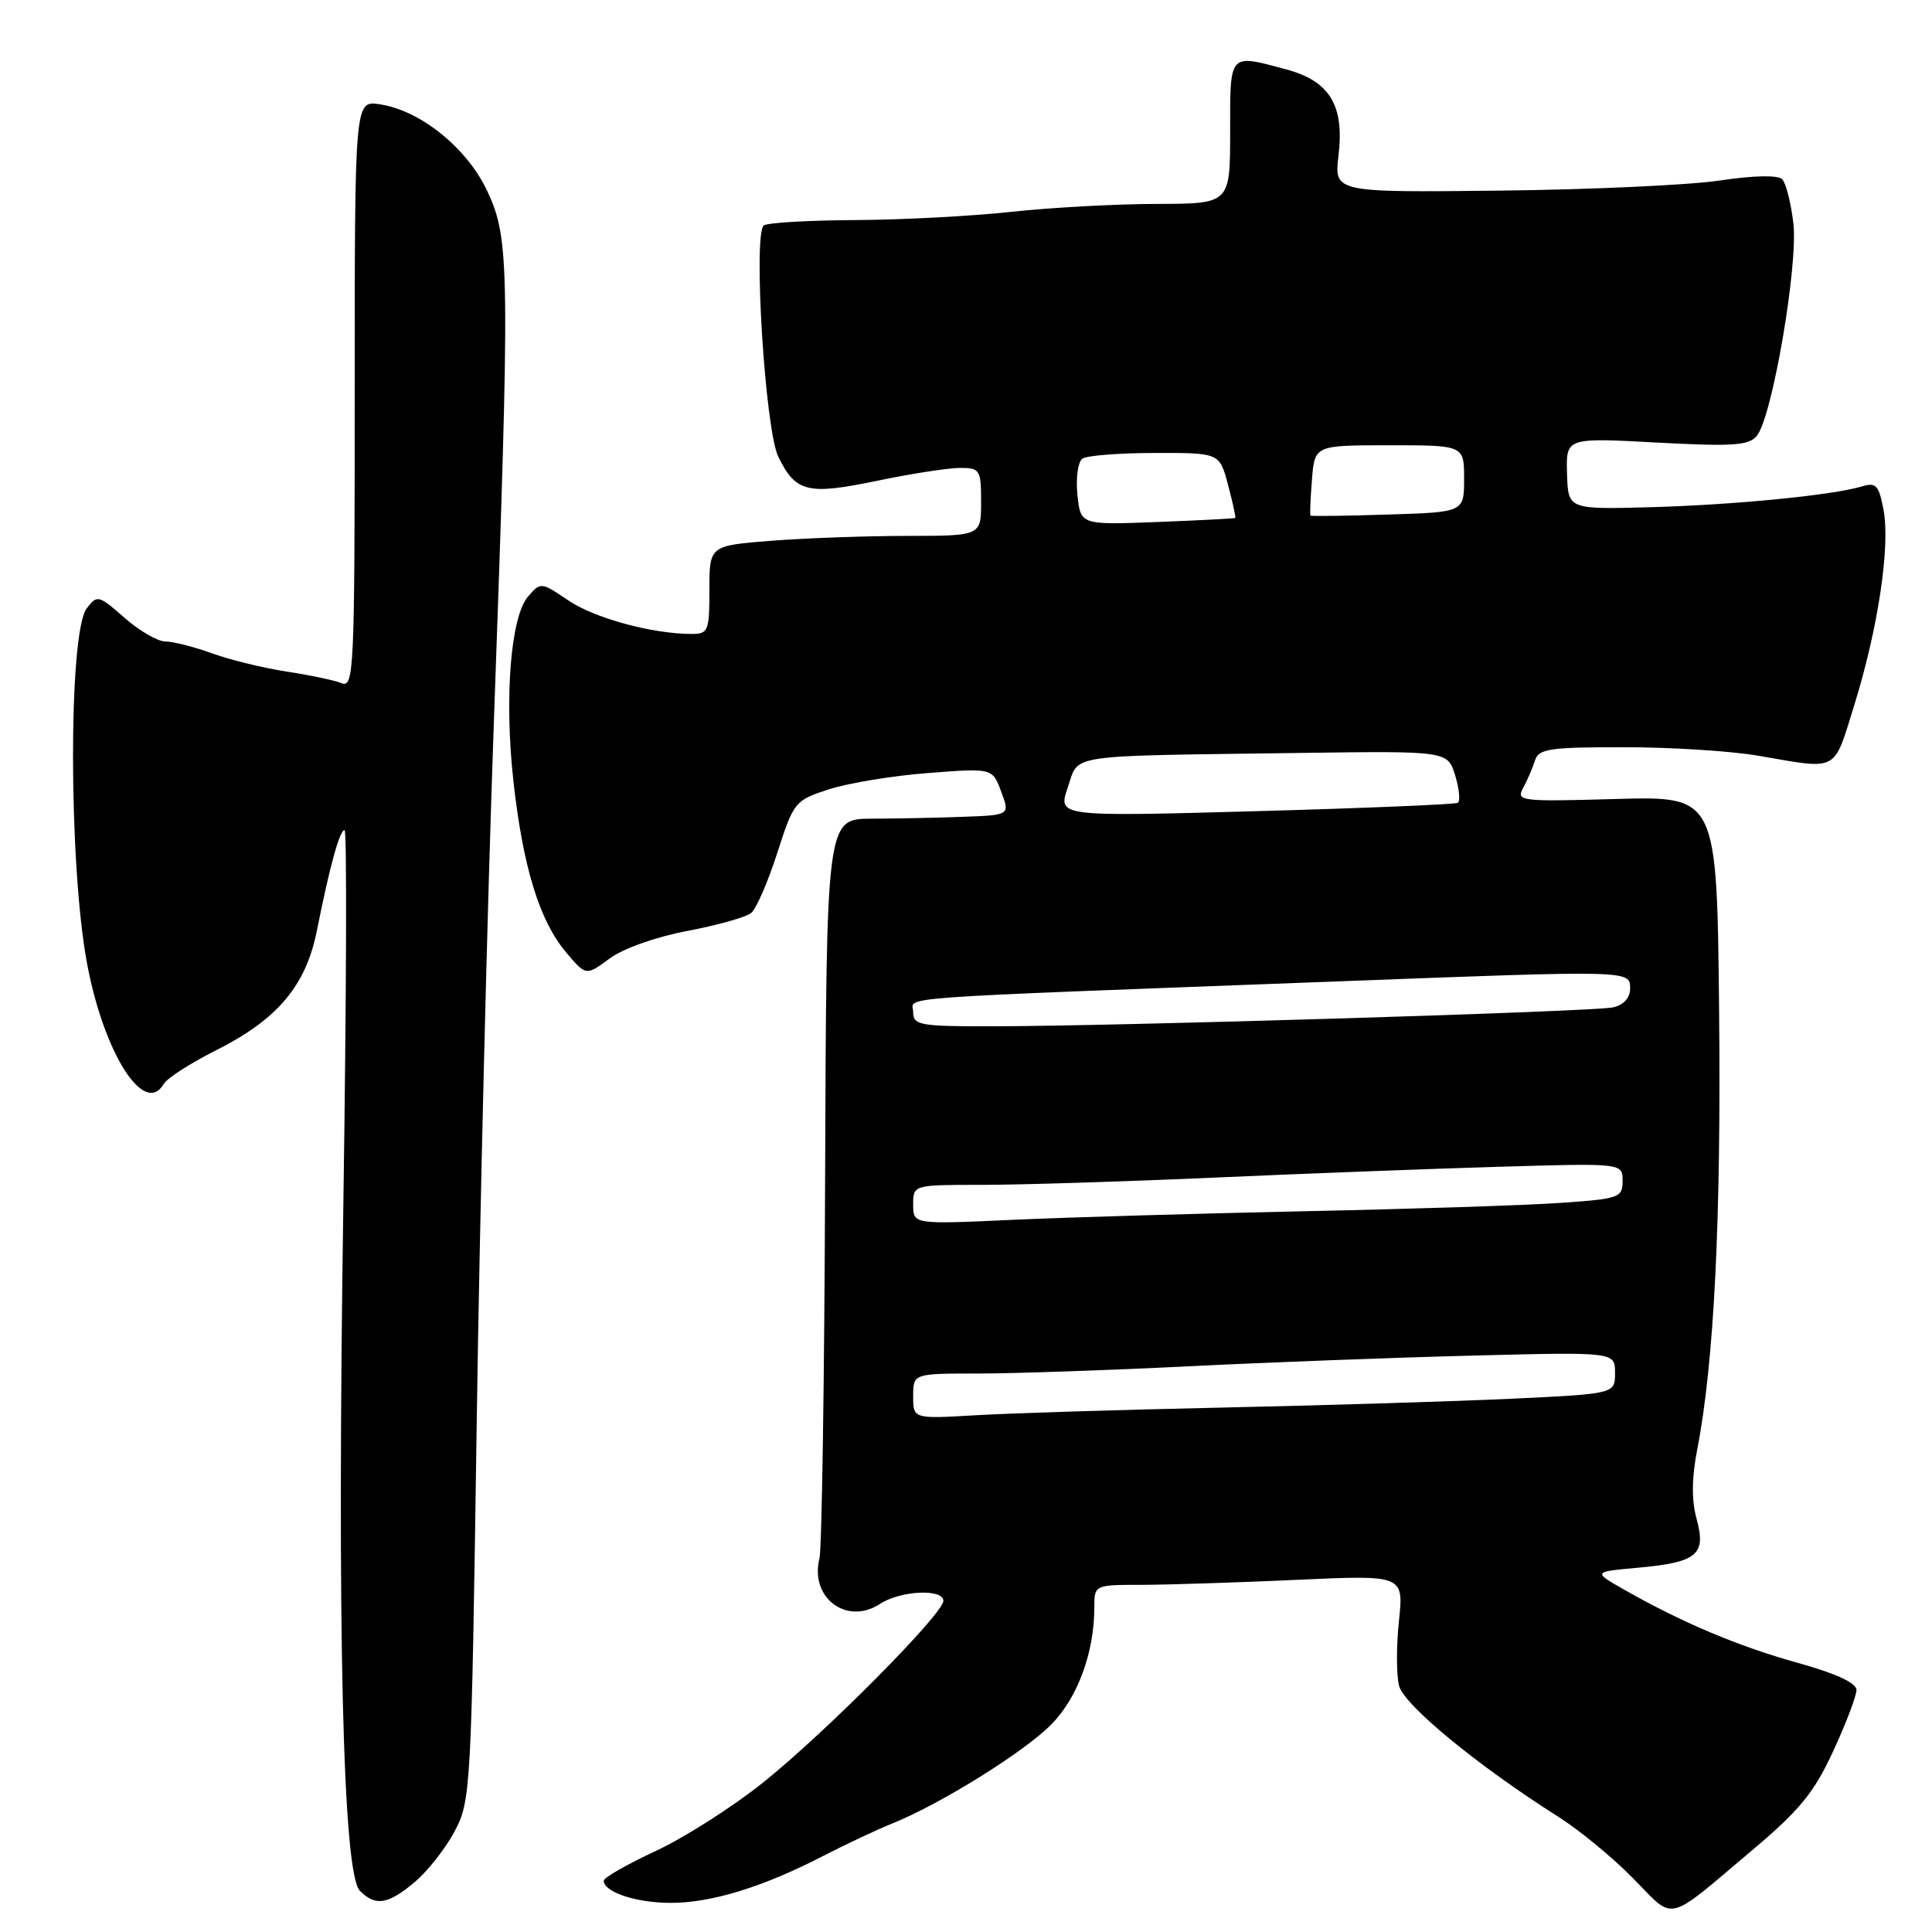 <?xml version="1.0" encoding="UTF-8" standalone="no"?>
<!DOCTYPE svg PUBLIC "-//W3C//DTD SVG 1.1//EN" "http://www.w3.org/Graphics/SVG/1.1/DTD/svg11.dtd" >
<svg xmlns="http://www.w3.org/2000/svg" xmlns:xlink="http://www.w3.org/1999/xlink" version="1.1" viewBox="0 0 256 256">
 <g >
 <path fill="currentColor"
d=" M 232.26 245.09 C 238.50 239.83 240.39 237.50 242.92 232.01 C 244.62 228.34 246.00 224.70 245.99 223.92 C 245.99 223.00 243.24 221.73 238.22 220.34 C 230.35 218.15 222.94 215.03 215.27 210.67 C 211.04 208.27 211.04 208.27 217.06 207.73 C 224.89 207.02 226.11 206.00 224.81 201.28 C 224.13 198.80 224.15 195.88 224.89 192.07 C 227.13 180.54 228.07 161.61 227.79 134.00 C 227.50 105.50 227.50 105.50 214.16 105.87 C 201.37 106.23 200.87 106.17 201.84 104.37 C 202.40 103.34 203.10 101.71 203.40 100.75 C 203.87 99.22 205.34 99.00 215.22 99.01 C 221.42 99.01 229.43 99.52 233.00 100.14 C 243.72 101.99 242.90 102.42 245.68 93.50 C 248.84 83.35 250.49 72.41 249.58 67.57 C 248.96 64.28 248.59 63.88 246.69 64.46 C 242.80 65.63 229.77 66.90 218.64 67.21 C 207.78 67.50 207.78 67.50 207.64 62.75 C 207.50 57.99 207.50 57.99 219.51 58.64 C 229.61 59.18 231.73 59.04 232.79 57.75 C 234.82 55.30 238.28 35.18 237.63 29.58 C 237.31 26.87 236.64 24.24 236.14 23.74 C 235.58 23.18 232.32 23.25 227.86 23.92 C 223.81 24.53 210.66 25.13 198.64 25.26 C 176.78 25.50 176.78 25.50 177.36 20.60 C 178.15 13.94 176.19 10.73 170.38 9.18 C 162.78 7.15 163.00 6.90 163.00 17.50 C 163.00 27.00 163.00 27.00 153.25 27.02 C 147.89 27.03 139.22 27.50 134.00 28.07 C 128.78 28.64 119.50 29.13 113.39 29.16 C 107.27 29.19 101.80 29.50 101.23 29.86 C 99.75 30.77 101.37 56.93 103.13 60.52 C 105.44 65.24 107.00 65.62 116.20 63.71 C 120.77 62.76 125.74 61.99 127.25 62.00 C 129.84 62.00 130.00 62.26 130.00 66.50 C 130.00 71.00 130.00 71.00 120.25 71.01 C 114.89 71.01 106.79 71.30 102.25 71.65 C 94.00 72.30 94.00 72.30 94.00 78.15 C 94.00 83.63 93.85 84.00 91.64 84.00 C 86.45 84.00 78.76 81.91 75.31 79.56 C 71.71 77.12 71.64 77.11 69.98 79.03 C 67.66 81.70 66.81 92.45 68.03 103.50 C 69.28 114.80 71.46 121.93 74.93 126.09 C 77.64 129.33 77.64 129.33 80.76 127.02 C 82.57 125.68 86.91 124.14 91.10 123.35 C 95.06 122.60 98.86 121.53 99.54 120.97 C 100.21 120.41 101.77 116.83 102.99 113.02 C 105.18 106.23 105.32 106.06 109.86 104.58 C 112.41 103.76 118.33 102.78 123.00 102.43 C 131.50 101.77 131.50 101.77 132.66 104.89 C 133.83 108.00 133.83 108.00 127.66 108.23 C 124.27 108.36 118.80 108.47 115.50 108.48 C 109.50 108.50 109.50 108.50 109.33 156.35 C 109.24 182.67 108.90 205.25 108.58 206.52 C 107.28 211.72 112.20 215.41 116.60 212.53 C 119.31 210.75 125.00 210.48 125.00 212.12 C 125.00 213.83 109.44 229.52 101.17 236.15 C 97.14 239.38 90.73 243.47 86.92 245.25 C 83.11 247.02 80.00 248.80 80.00 249.20 C 80.00 250.70 84.24 252.12 88.79 252.14 C 94.17 252.17 101.04 250.07 109.00 245.96 C 112.03 244.40 116.17 242.45 118.21 241.63 C 124.67 239.03 135.85 232.06 139.38 228.42 C 142.82 224.88 145.00 218.92 145.00 213.06 C 145.00 210.00 145.00 210.00 151.25 210.00 C 154.69 209.99 163.91 209.70 171.75 209.34 C 186.00 208.69 186.00 208.69 185.37 214.75 C 185.02 218.08 185.02 221.96 185.38 223.37 C 186.02 225.92 195.88 234.03 206.50 240.74 C 209.25 242.48 213.71 246.15 216.41 248.90 C 222.02 254.61 220.57 254.95 232.26 245.09 Z  M 54.97 249.37 C 56.68 247.93 59.07 244.89 60.26 242.62 C 62.38 238.61 62.46 237.20 63.16 189.00 C 63.55 161.77 64.57 119.92 65.43 96.00 C 67.59 35.39 67.55 31.72 64.59 25.37 C 61.91 19.61 55.68 14.59 50.25 13.81 C 47.00 13.35 47.00 13.35 47.00 52.28 C 47.00 88.96 46.90 91.17 45.25 90.52 C 44.29 90.13 41.02 89.45 38.00 88.99 C 34.98 88.53 30.53 87.45 28.12 86.58 C 25.72 85.71 22.92 85.00 21.91 85.00 C 20.90 85.00 18.46 83.59 16.50 81.86 C 13.06 78.84 12.87 78.80 11.49 80.61 C 9.05 83.84 9.08 114.49 11.53 127.65 C 13.76 139.58 19.14 148.03 21.70 143.62 C 22.14 142.87 25.24 140.87 28.59 139.19 C 36.78 135.08 40.53 130.63 41.99 123.31 C 43.71 114.69 45.00 110.00 45.66 110.00 C 45.98 110.00 45.90 132.21 45.50 159.35 C 44.65 216.01 45.42 248.28 47.69 250.55 C 49.77 252.63 51.42 252.36 54.97 249.37 Z  M 121.00 185.01 C 121.00 182.00 121.00 182.00 129.59 182.00 C 134.31 182.00 146.80 181.57 157.34 181.05 C 167.88 180.52 184.94 179.88 195.25 179.62 C 214.00 179.14 214.00 179.14 214.00 181.92 C 214.00 184.69 214.00 184.69 200.25 185.34 C 192.69 185.69 175.47 186.22 162.00 186.51 C 148.53 186.80 133.79 187.26 129.25 187.53 C 121.00 188.01 121.00 188.01 121.00 185.01 Z  M 121.00 159.62 C 121.00 157.00 121.00 157.00 130.12 157.00 C 135.14 157.00 148.98 156.57 160.87 156.04 C 172.77 155.51 189.81 154.86 198.75 154.60 C 215.00 154.12 215.00 154.12 215.00 156.47 C 215.00 158.70 214.58 158.85 206.75 159.39 C 202.21 159.71 187.03 160.20 173.00 160.49 C 158.97 160.79 141.54 161.30 134.25 161.63 C 121.00 162.24 121.00 162.24 121.00 159.62 Z  M 121.00 134.10 C 121.00 132.00 116.15 132.35 177.50 130.03 C 216.20 128.56 216.00 128.56 216.00 130.98 C 216.00 132.21 215.15 133.16 213.75 133.48 C 211.30 134.05 147.82 135.98 131.25 135.99 C 121.85 136.00 121.00 135.84 121.00 134.10 Z  M 141.48 104.36 C 143.03 99.85 140.70 100.20 172.16 99.77 C 191.82 99.50 191.82 99.50 192.82 102.75 C 193.36 104.54 193.52 106.17 193.16 106.38 C 192.80 106.59 180.72 107.09 166.33 107.49 C 140.16 108.21 140.16 108.21 141.48 104.36 Z  M 142.76 65.53 C 142.54 63.31 142.84 61.17 143.43 60.77 C 144.02 60.36 148.34 60.02 153.04 60.02 C 161.59 60.00 161.59 60.00 162.72 64.24 C 163.34 66.57 163.77 68.55 163.68 68.63 C 163.58 68.71 158.93 68.95 153.33 69.17 C 143.17 69.56 143.17 69.56 142.76 65.53 Z  M 173.65 68.32 C 173.55 68.22 173.64 66.08 173.84 63.57 C 174.20 59.00 174.20 59.00 184.10 59.00 C 194.00 59.00 194.00 59.00 194.00 63.43 C 194.00 67.87 194.00 67.87 183.91 68.18 C 178.36 68.36 173.75 68.42 173.65 68.32 Z "/>
</g>
</svg>
